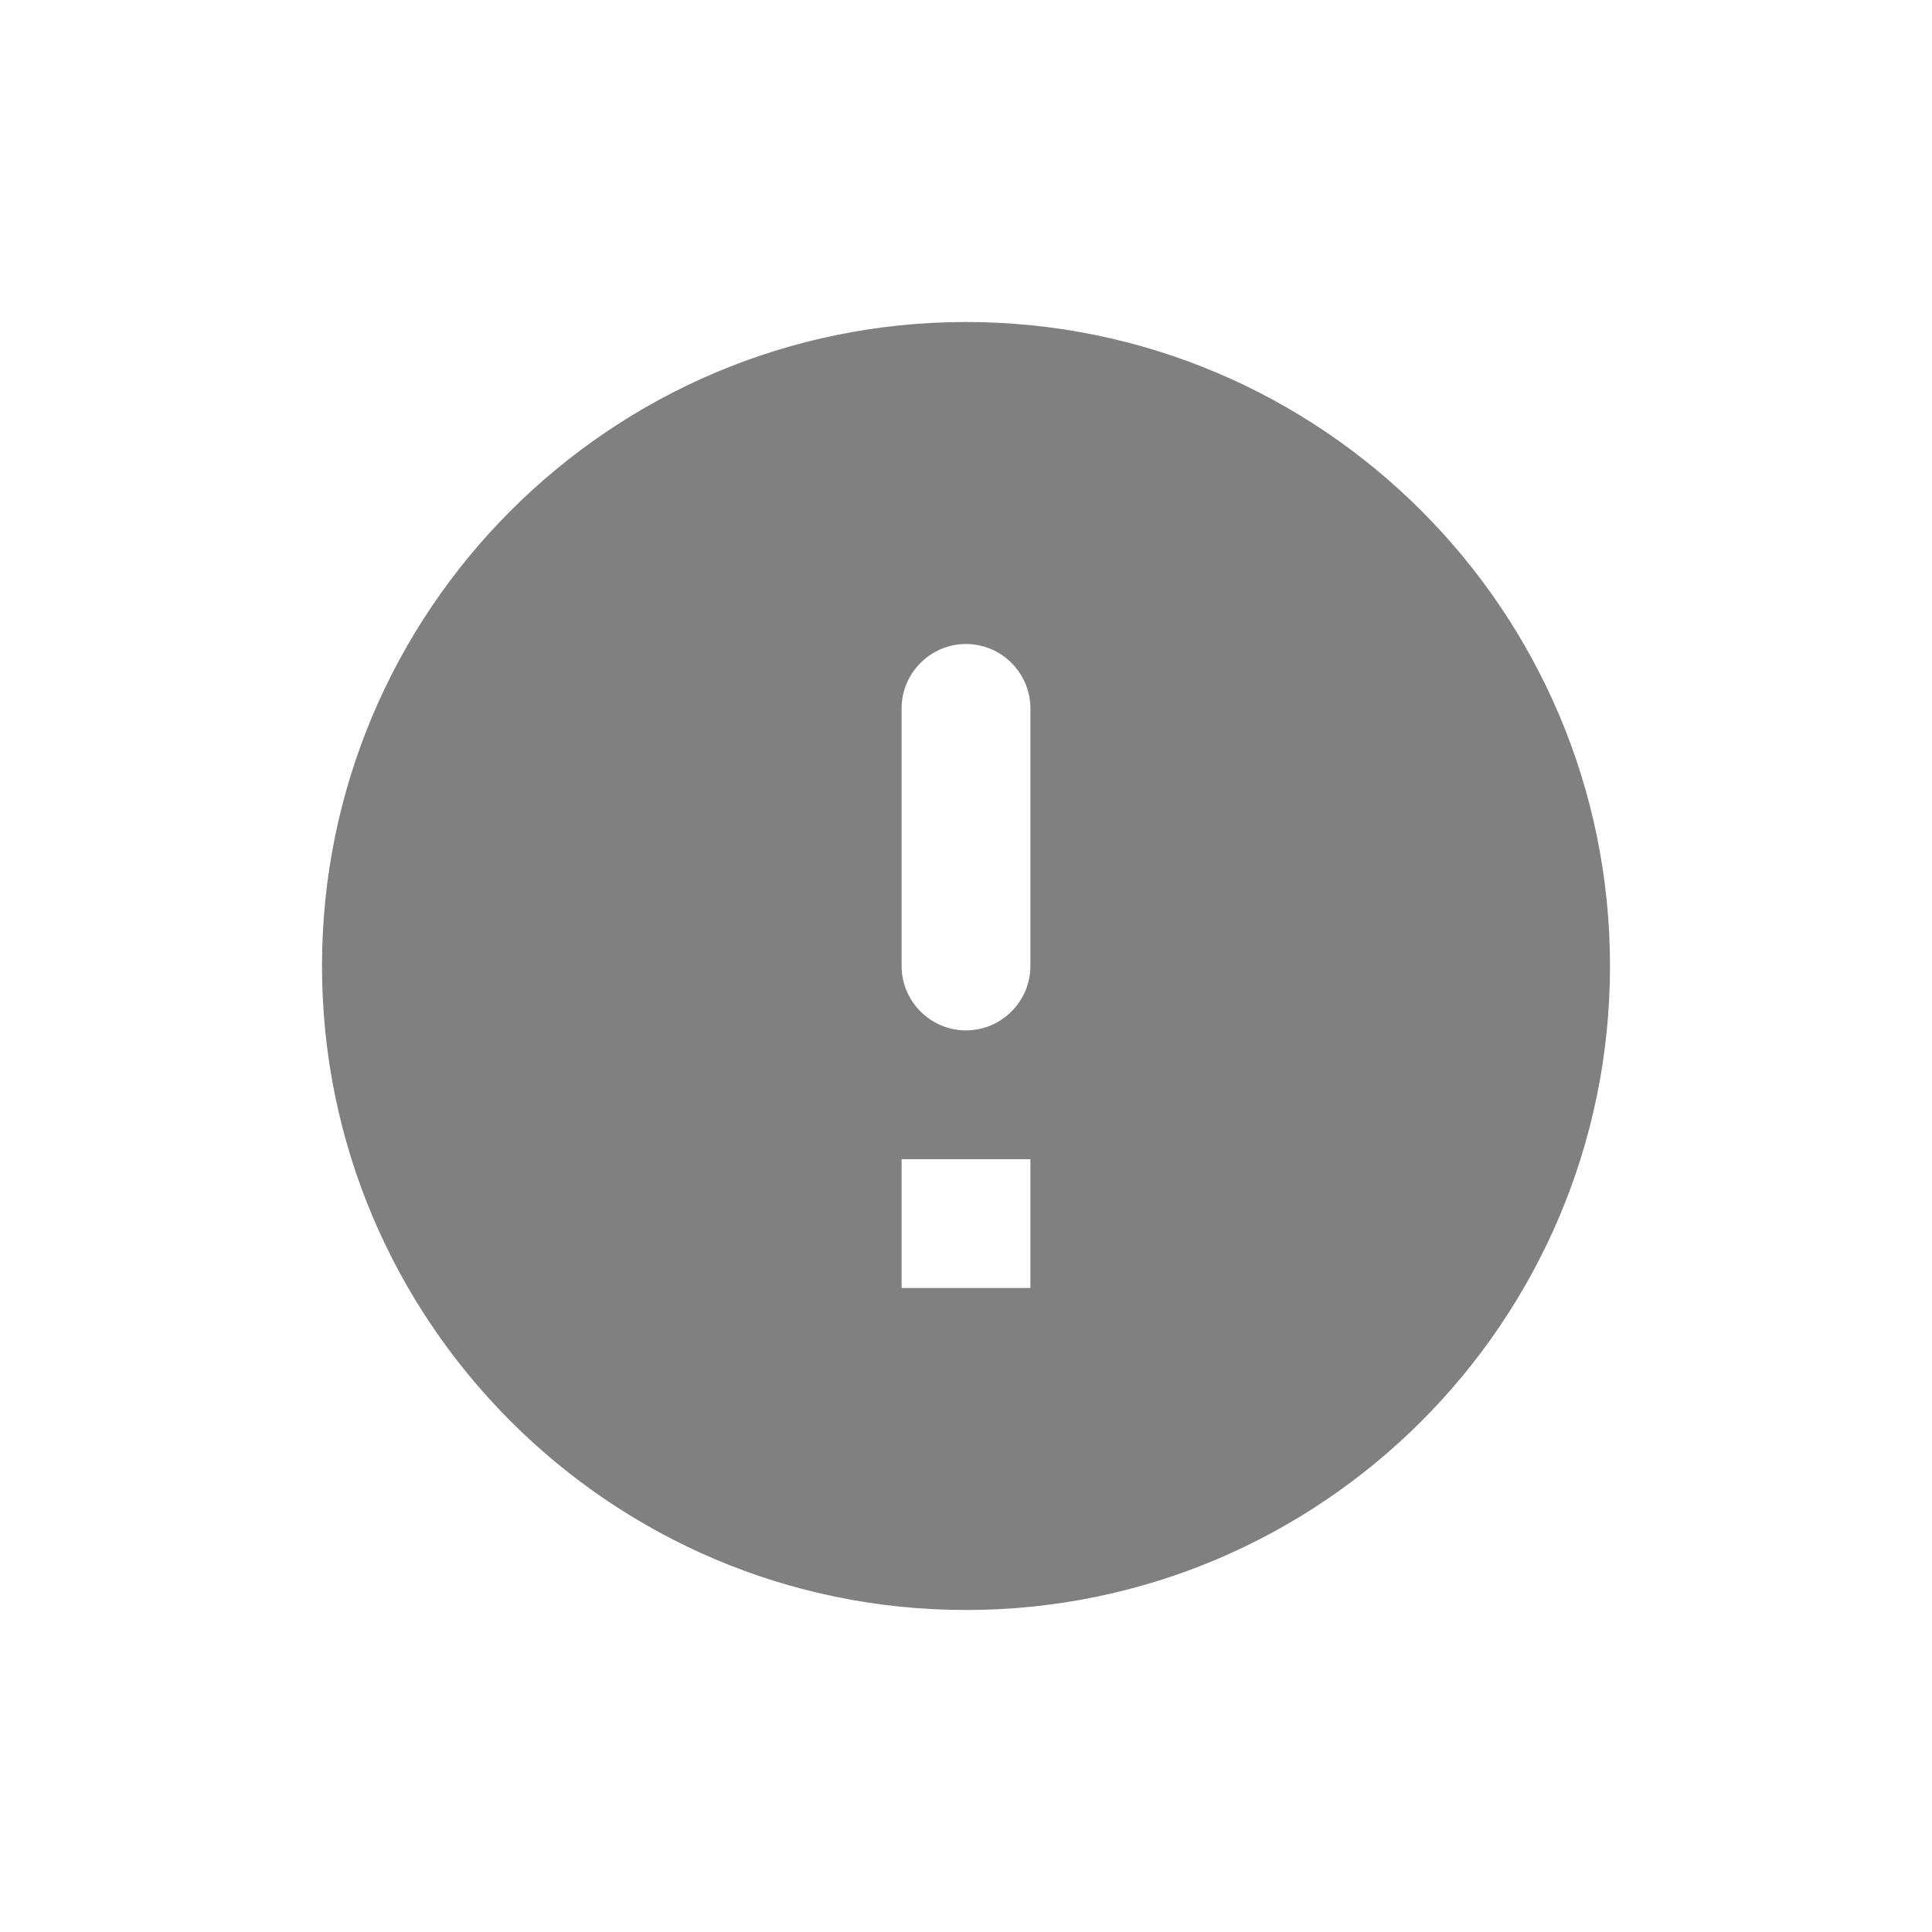 <svg width="24" height="24" viewBox="0 0 24 24" fill="none" xmlns="http://www.w3.org/2000/svg">
<path fill-rule="evenodd" clip-rule="evenodd" d="M12 4C7.584 4 4 7.584 4 12C4 16.416 7.584 20 12 20C16.416 20 20 16.416 20 12C20 7.584 16.416 4 12 4ZM12 12.8C11.56 12.8 11.2 12.44 11.2 12V8.8C11.2 8.36 11.56 8 12 8C12.44 8 12.8 8.36 12.8 8.8V12C12.8 12.44 12.44 12.8 12 12.8ZM12.8 16H11.2V14.4H12.8V16Z" fill="#808080"/>
</svg>
